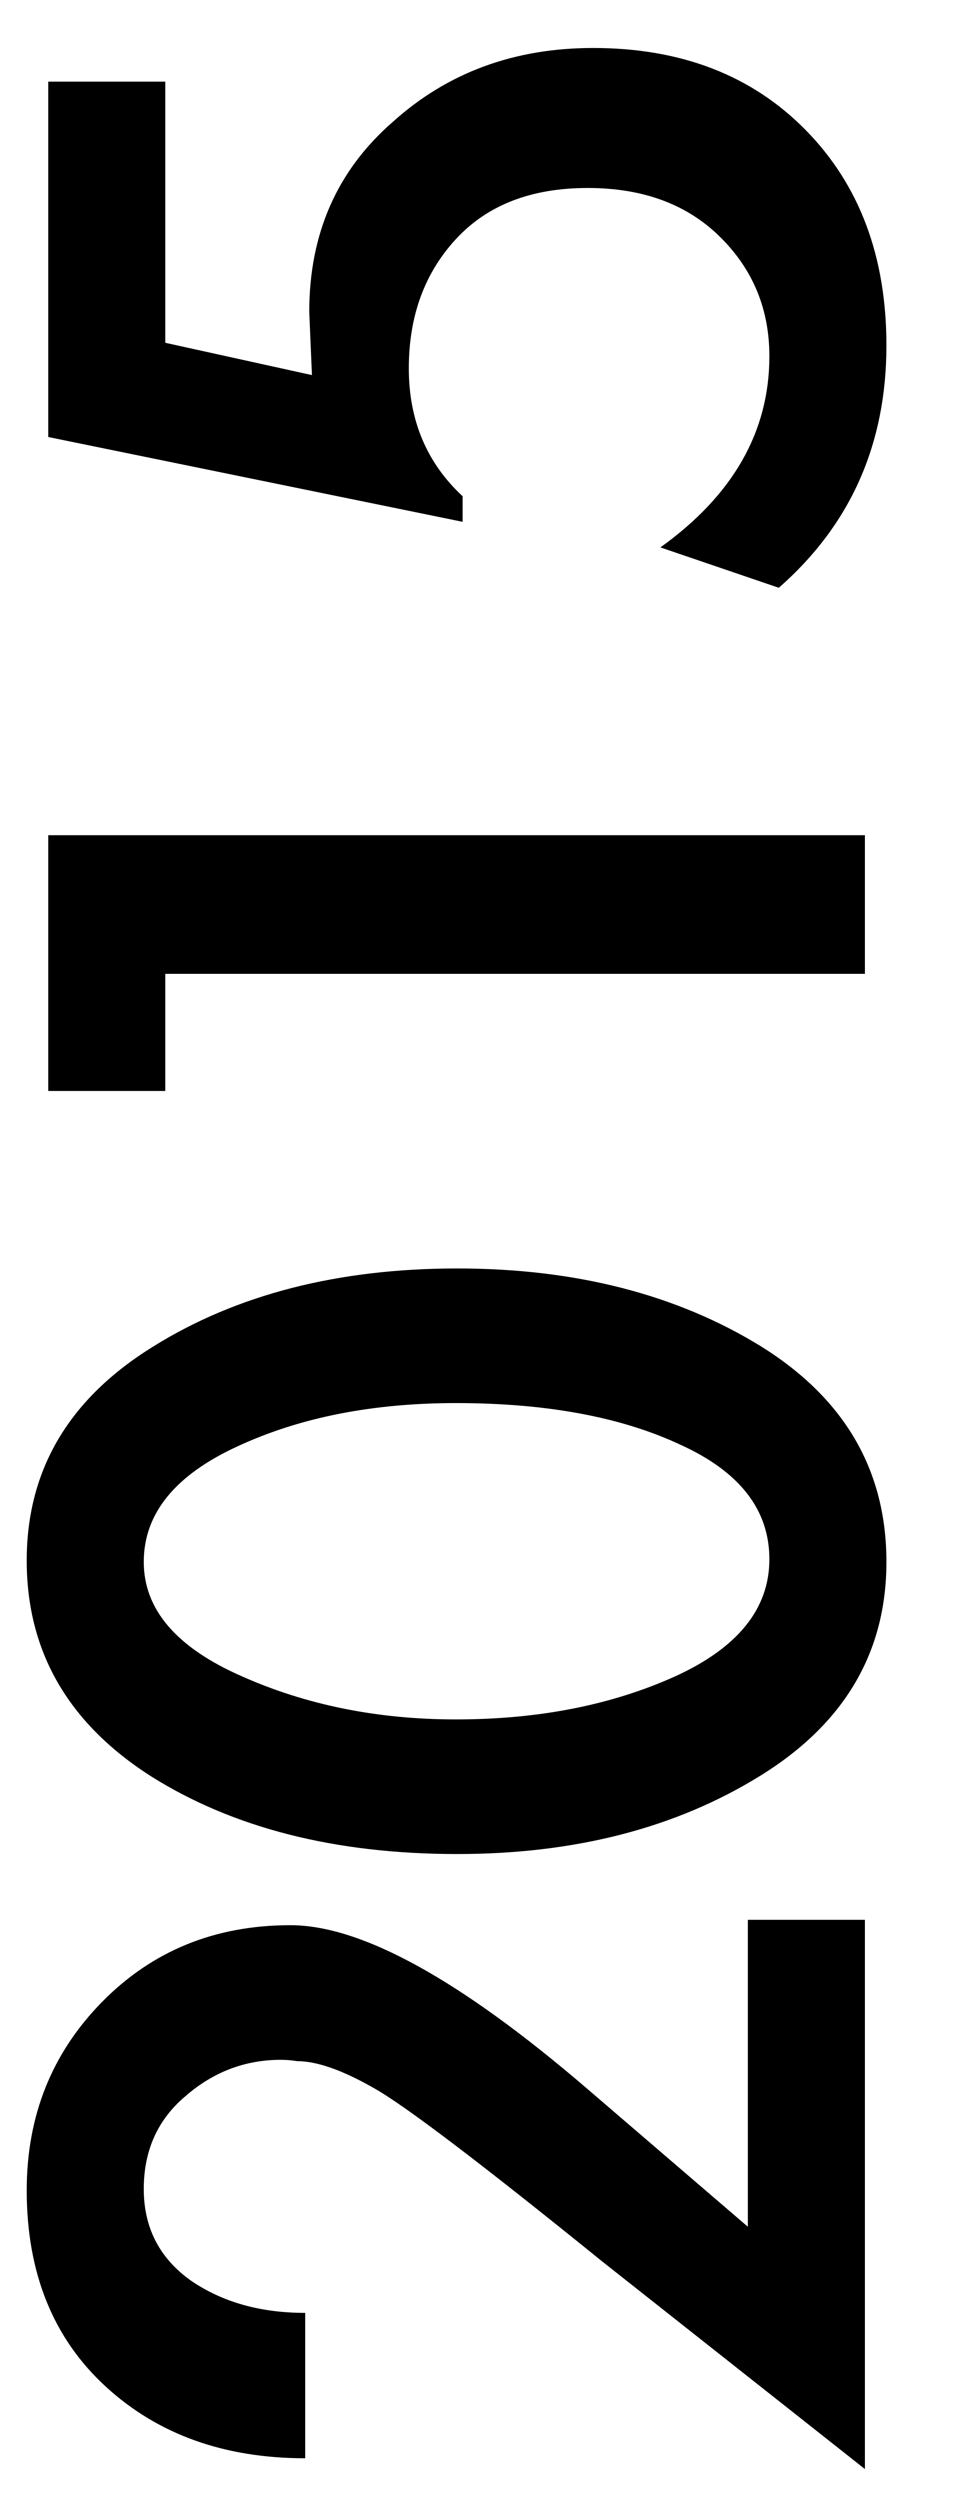 <svg width="10" height="26" viewBox="0 0 10 26" fill="none" xmlns="http://www.w3.org/2000/svg">
<path d="M7.782 19.966H9V25.678L6.27 23.522C5.001 22.495 4.207 21.893 3.89 21.716C3.563 21.529 3.297 21.436 3.092 21.436C3.036 21.427 2.98 21.422 2.924 21.422C2.551 21.422 2.219 21.548 1.93 21.8C1.641 22.043 1.496 22.365 1.496 22.766C1.496 23.167 1.659 23.485 1.986 23.718C2.313 23.942 2.709 24.054 3.176 24.054V25.566C2.336 25.566 1.645 25.319 1.104 24.824C0.553 24.32 0.278 23.639 0.278 22.78C0.278 22.005 0.539 21.352 1.062 20.82C1.585 20.288 2.238 20.022 3.022 20.022C3.759 20.022 4.786 20.587 6.102 21.716L7.782 23.158V19.966ZM4.758 13.192C5.99 13.192 7.045 13.463 7.922 14.004C8.79 14.546 9.224 15.292 9.224 16.244C9.224 17.187 8.785 17.929 7.908 18.47C7.031 19.012 5.981 19.282 4.758 19.282C3.489 19.282 2.425 19.012 1.566 18.47C0.707 17.919 0.278 17.173 0.278 16.23C0.278 15.287 0.717 14.546 1.594 14.004C2.462 13.463 3.517 13.192 4.758 13.192ZM4.744 17.882C5.603 17.882 6.363 17.733 7.026 17.434C7.679 17.136 8.006 16.73 8.006 16.216C8.006 15.703 7.698 15.306 7.082 15.026C6.466 14.737 5.687 14.592 4.744 14.592C3.876 14.592 3.12 14.742 2.476 15.04C1.823 15.339 1.496 15.74 1.496 16.244C1.496 16.739 1.837 17.136 2.518 17.434C3.19 17.733 3.932 17.882 4.744 17.882ZM1.72 11.346H0.502V8.686H9V10.128H1.72V11.346ZM1.72 3.565L3.246 3.901L3.218 3.243C3.218 2.431 3.507 1.773 4.086 1.269C4.655 0.755 5.351 0.499 6.172 0.499C7.087 0.499 7.824 0.783 8.384 1.353C8.944 1.922 9.224 2.669 9.224 3.593C9.224 4.619 8.851 5.459 8.104 6.113L6.872 5.693C7.628 5.151 8.006 4.489 8.006 3.705C8.006 3.219 7.838 2.809 7.502 2.473C7.157 2.127 6.695 1.955 6.116 1.955C5.528 1.955 5.071 2.132 4.744 2.487C4.417 2.841 4.254 3.289 4.254 3.831C4.254 4.372 4.441 4.815 4.814 5.161V5.427L0.502 4.545V0.849H1.72V3.565Z" fill="black"/>
</svg>
